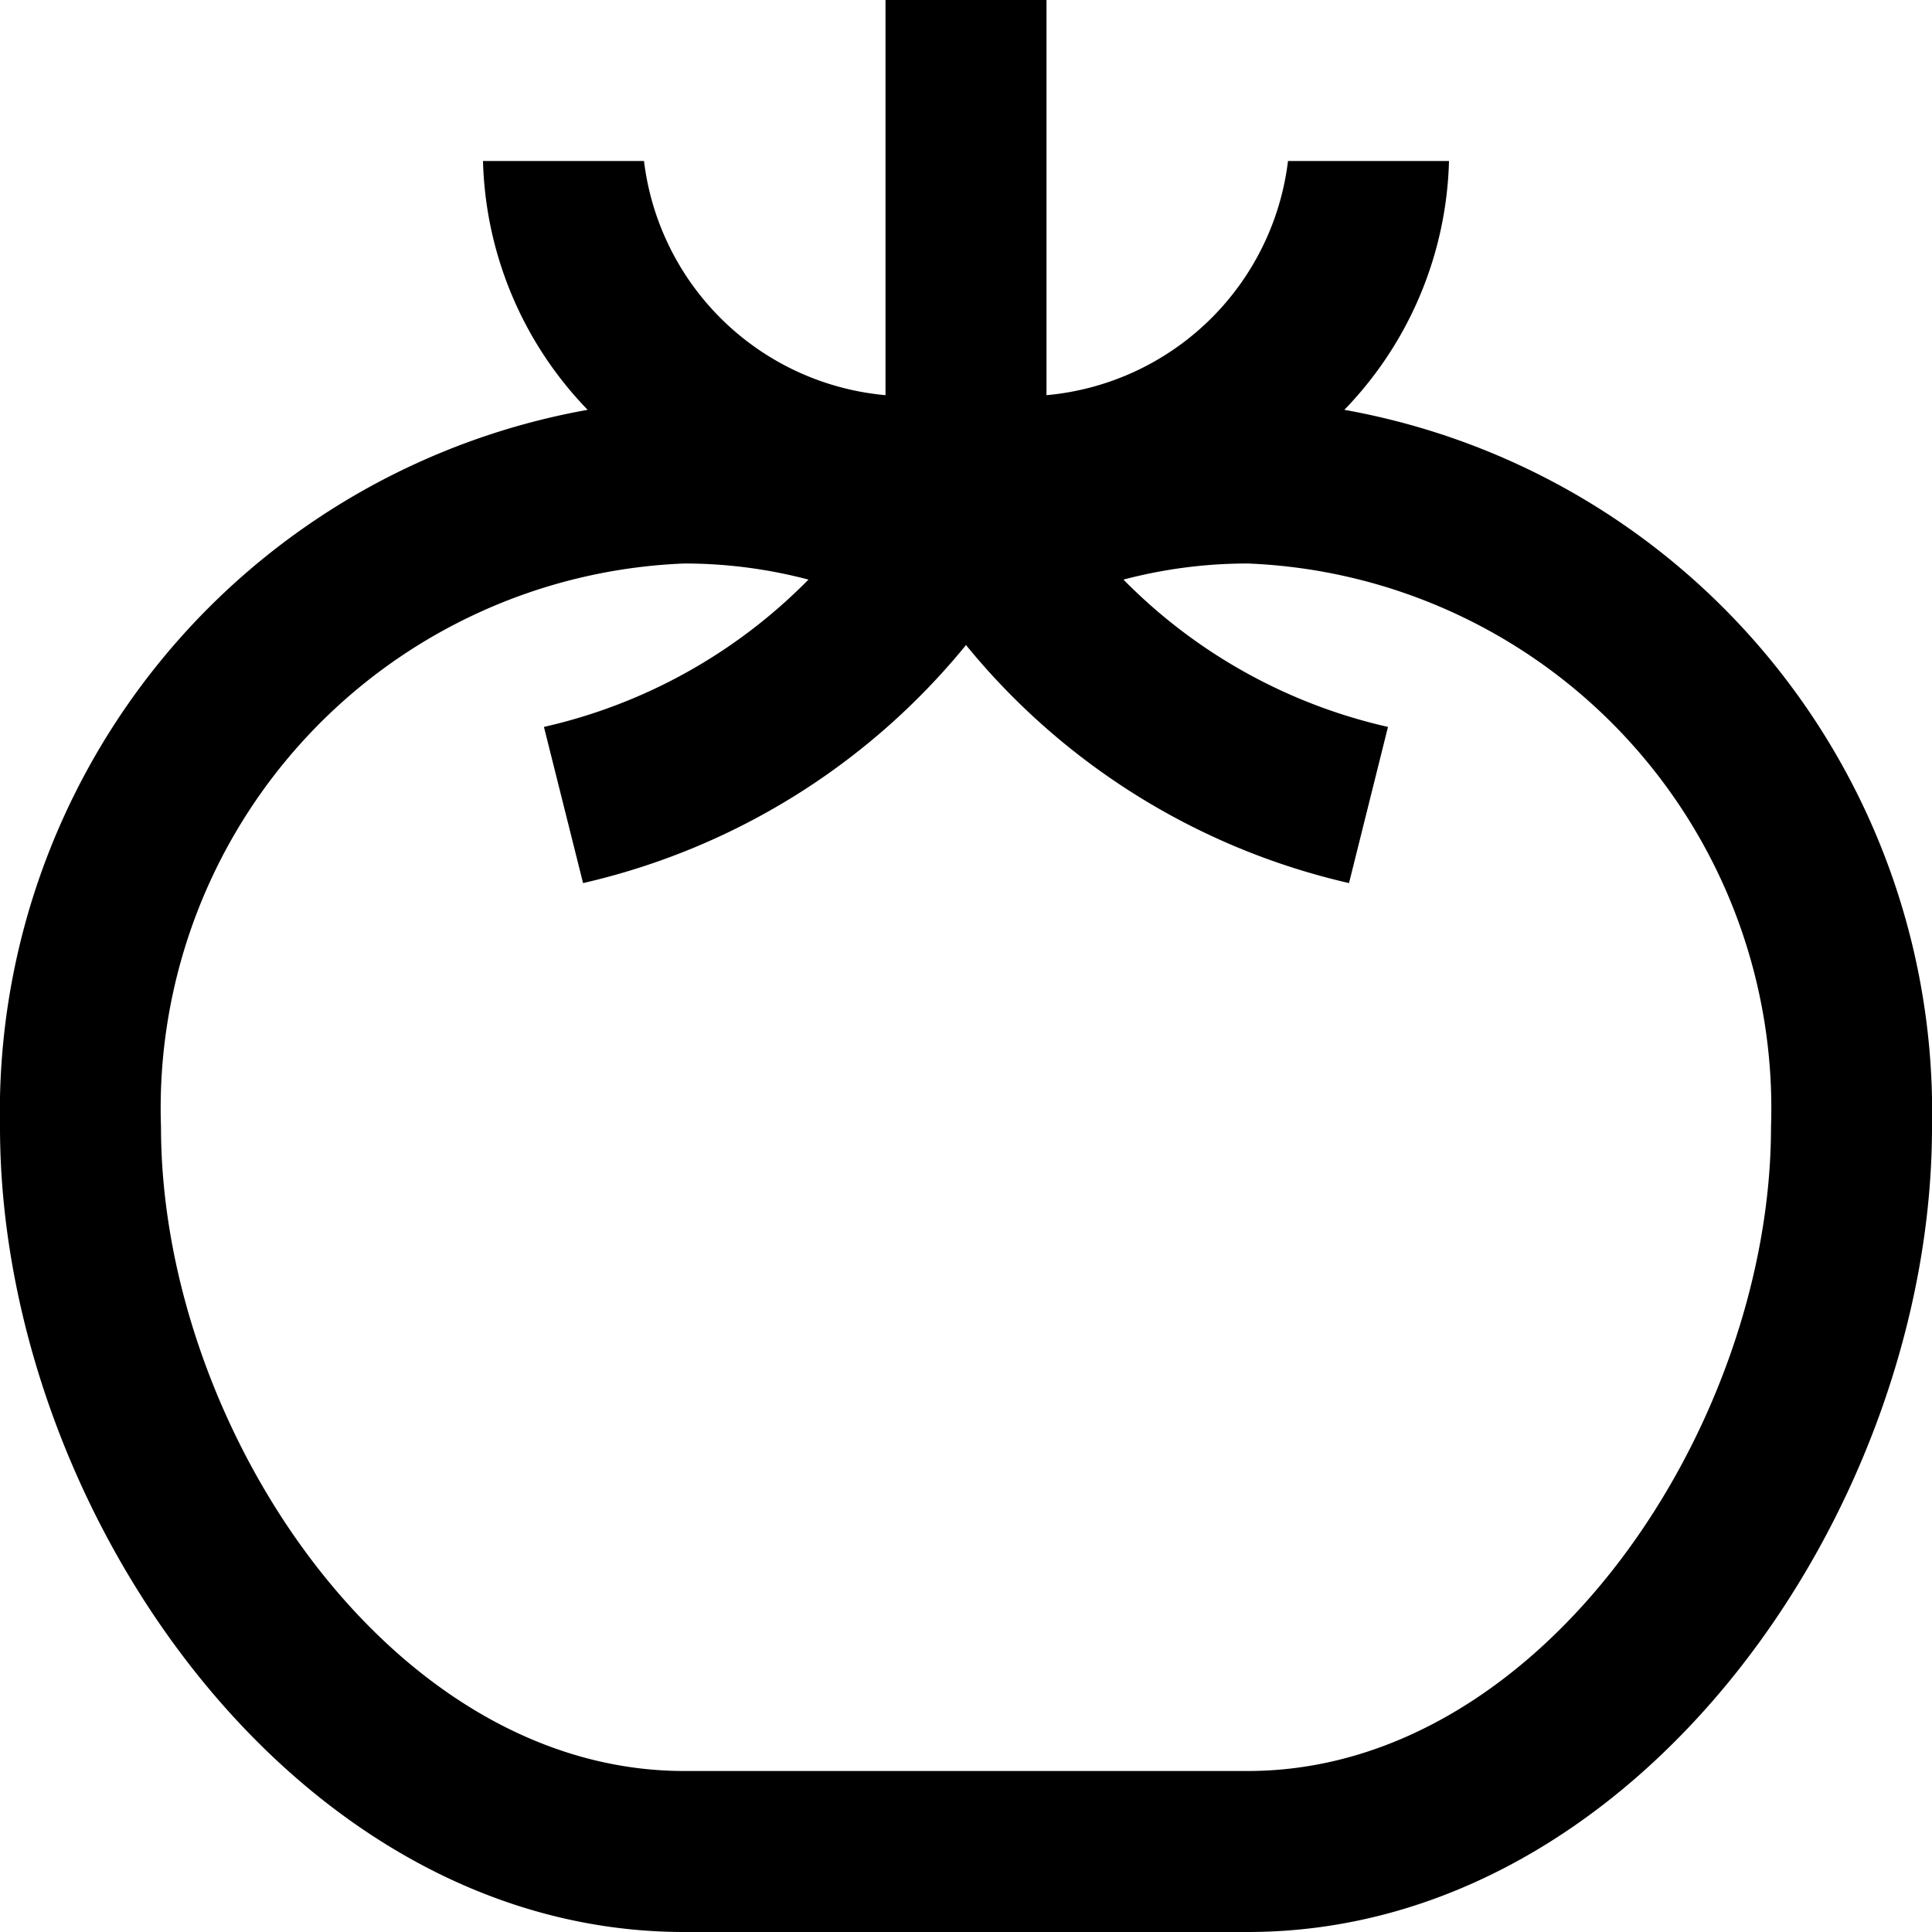<?xml version="1.0" encoding="UTF-8"?>
<svg xmlns="http://www.w3.org/2000/svg" id="Layer_1" data-name="Layer 1" viewBox="0 0 24 24" width="512" height="512"><path d="M16.7,5.091A4.614,4.614,0,0,0,18,2H16a3.322,3.322,0,0,1-3,2.909V0H11V4.909A3.322,3.322,0,0,1,8,2H6A4.614,4.614,0,0,0,7.3,5.091,8.861,8.861,0,0,0,0,14c0,4.721,3.635,10,8.5,10h7c4.865,0,8.5-5.279,8.5-10A8.861,8.861,0,0,0,16.7,5.091ZM15.5,22h-7C4.839,22,2,17.7,2,14A6.772,6.772,0,0,1,8.5,7a6.035,6.035,0,0,1,1.543.2A6.678,6.678,0,0,1,6.757,9.03l.486,1.94A8.622,8.622,0,0,0,12,8.013a8.627,8.627,0,0,0,4.758,2.957l.484-1.94A6.678,6.678,0,0,1,13.956,7.2,6.043,6.043,0,0,1,15.5,7,6.772,6.772,0,0,1,22,14C22,17.7,19.161,22,15.5,22Z"/></svg>
